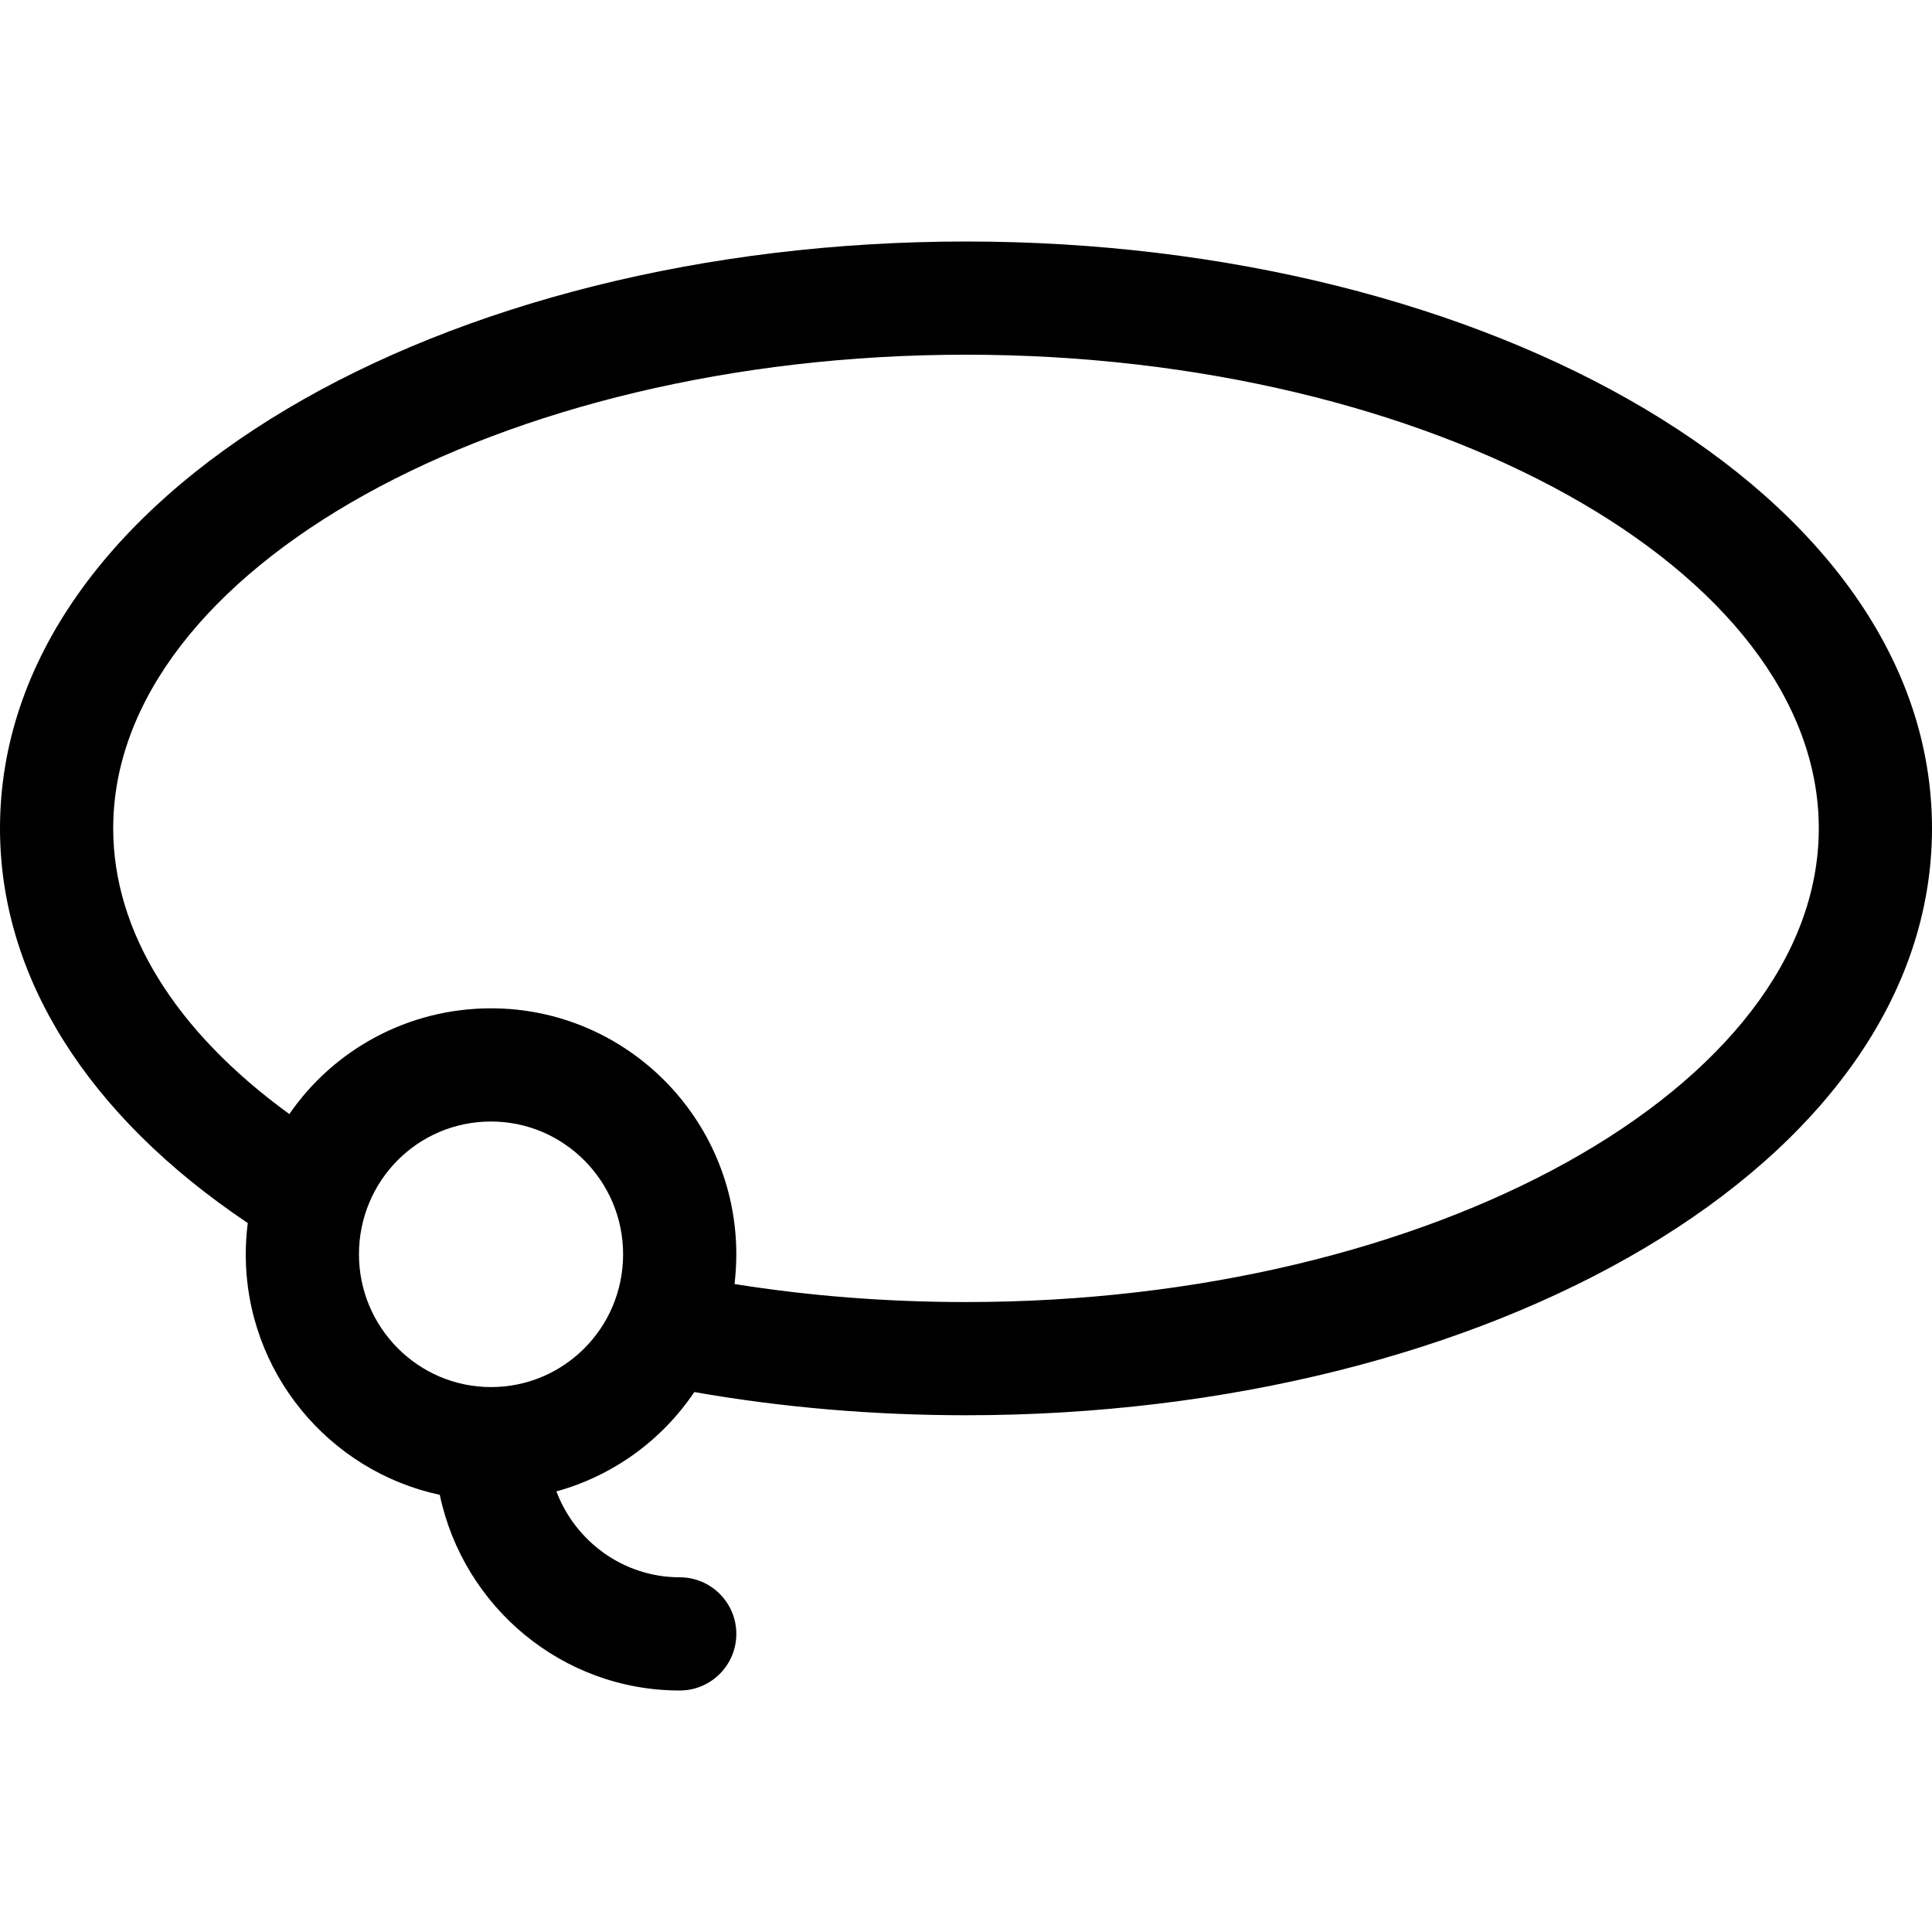 <?xml version="1.0" encoding="iso-8859-1"?>
<!-- Generator: Adobe Illustrator 19.0.0, SVG Export Plug-In . SVG Version: 6.00 Build 0)  -->
<svg version="1.1" id="Capa_1" xmlns="http://www.w3.org/2000/svg" xmlns:xlink="http://www.w3.org/1999/xlink" x="0px" y="0px"
	 viewBox="0 0 512.001 512.001" style="enable-background:new 0 0 512.001 512.001;" xml:space="preserve">
<g>
	<g>
		<path d="M256,64C117.441,64,0,130.51,0,219.529c0,39.302,23.223,76.133,65.66,104.591c-0.346,2.735-0.53,5.499-0.53,8.284
			c0,31.273,22.075,57.463,51.416,63.745C122.766,425.73,148.911,448,180.134,448c8.284,0,15-6.716,15-15s-6.716-15-15-15
			c-14.896,0-27.641-9.467-32.684-22.761c14.874-4.111,27.865-13.419,36.55-26.329c23.258,4.079,47.424,6.147,72.001,6.147
			c138.559,0,256-66.51,256-155.528C512,130.426,394.418,64,256,64z M130.13,367.591c-19.299,0-35-15.786-35-35.188
			c0-19.359,15.487-35.189,35-35.189c19.299,0,35,15.786,35,35.189C165.13,351.938,149.406,367.591,130.13,367.591z M256,345.057
			c-20.913,0-41.478-1.603-61.338-4.773c0.279-2.331,0.468-5.32,0.468-7.88c0-35.945-29.159-65.189-65-65.189
			c-21.968,0-41.675,10.927-53.451,28.025C46.446,273.282,30,246.8,30,219.529C30,151.133,132.398,94,256,94
			c123.616,0,226,57.142,226,125.528C482,287.924,379.602,345.057,256,345.057z"/>
	</g>
</g>
<g>
</g>
<g>
</g>
<g>
</g>
<g>
</g>
<g>
</g>
<g>
</g>
<g>
</g>
<g>
</g>
<g>
</g>
<g>
</g>
<g>
</g>
<g>
</g>
<g>
</g>
<g>
</g>
<g>
</g>
</svg>
